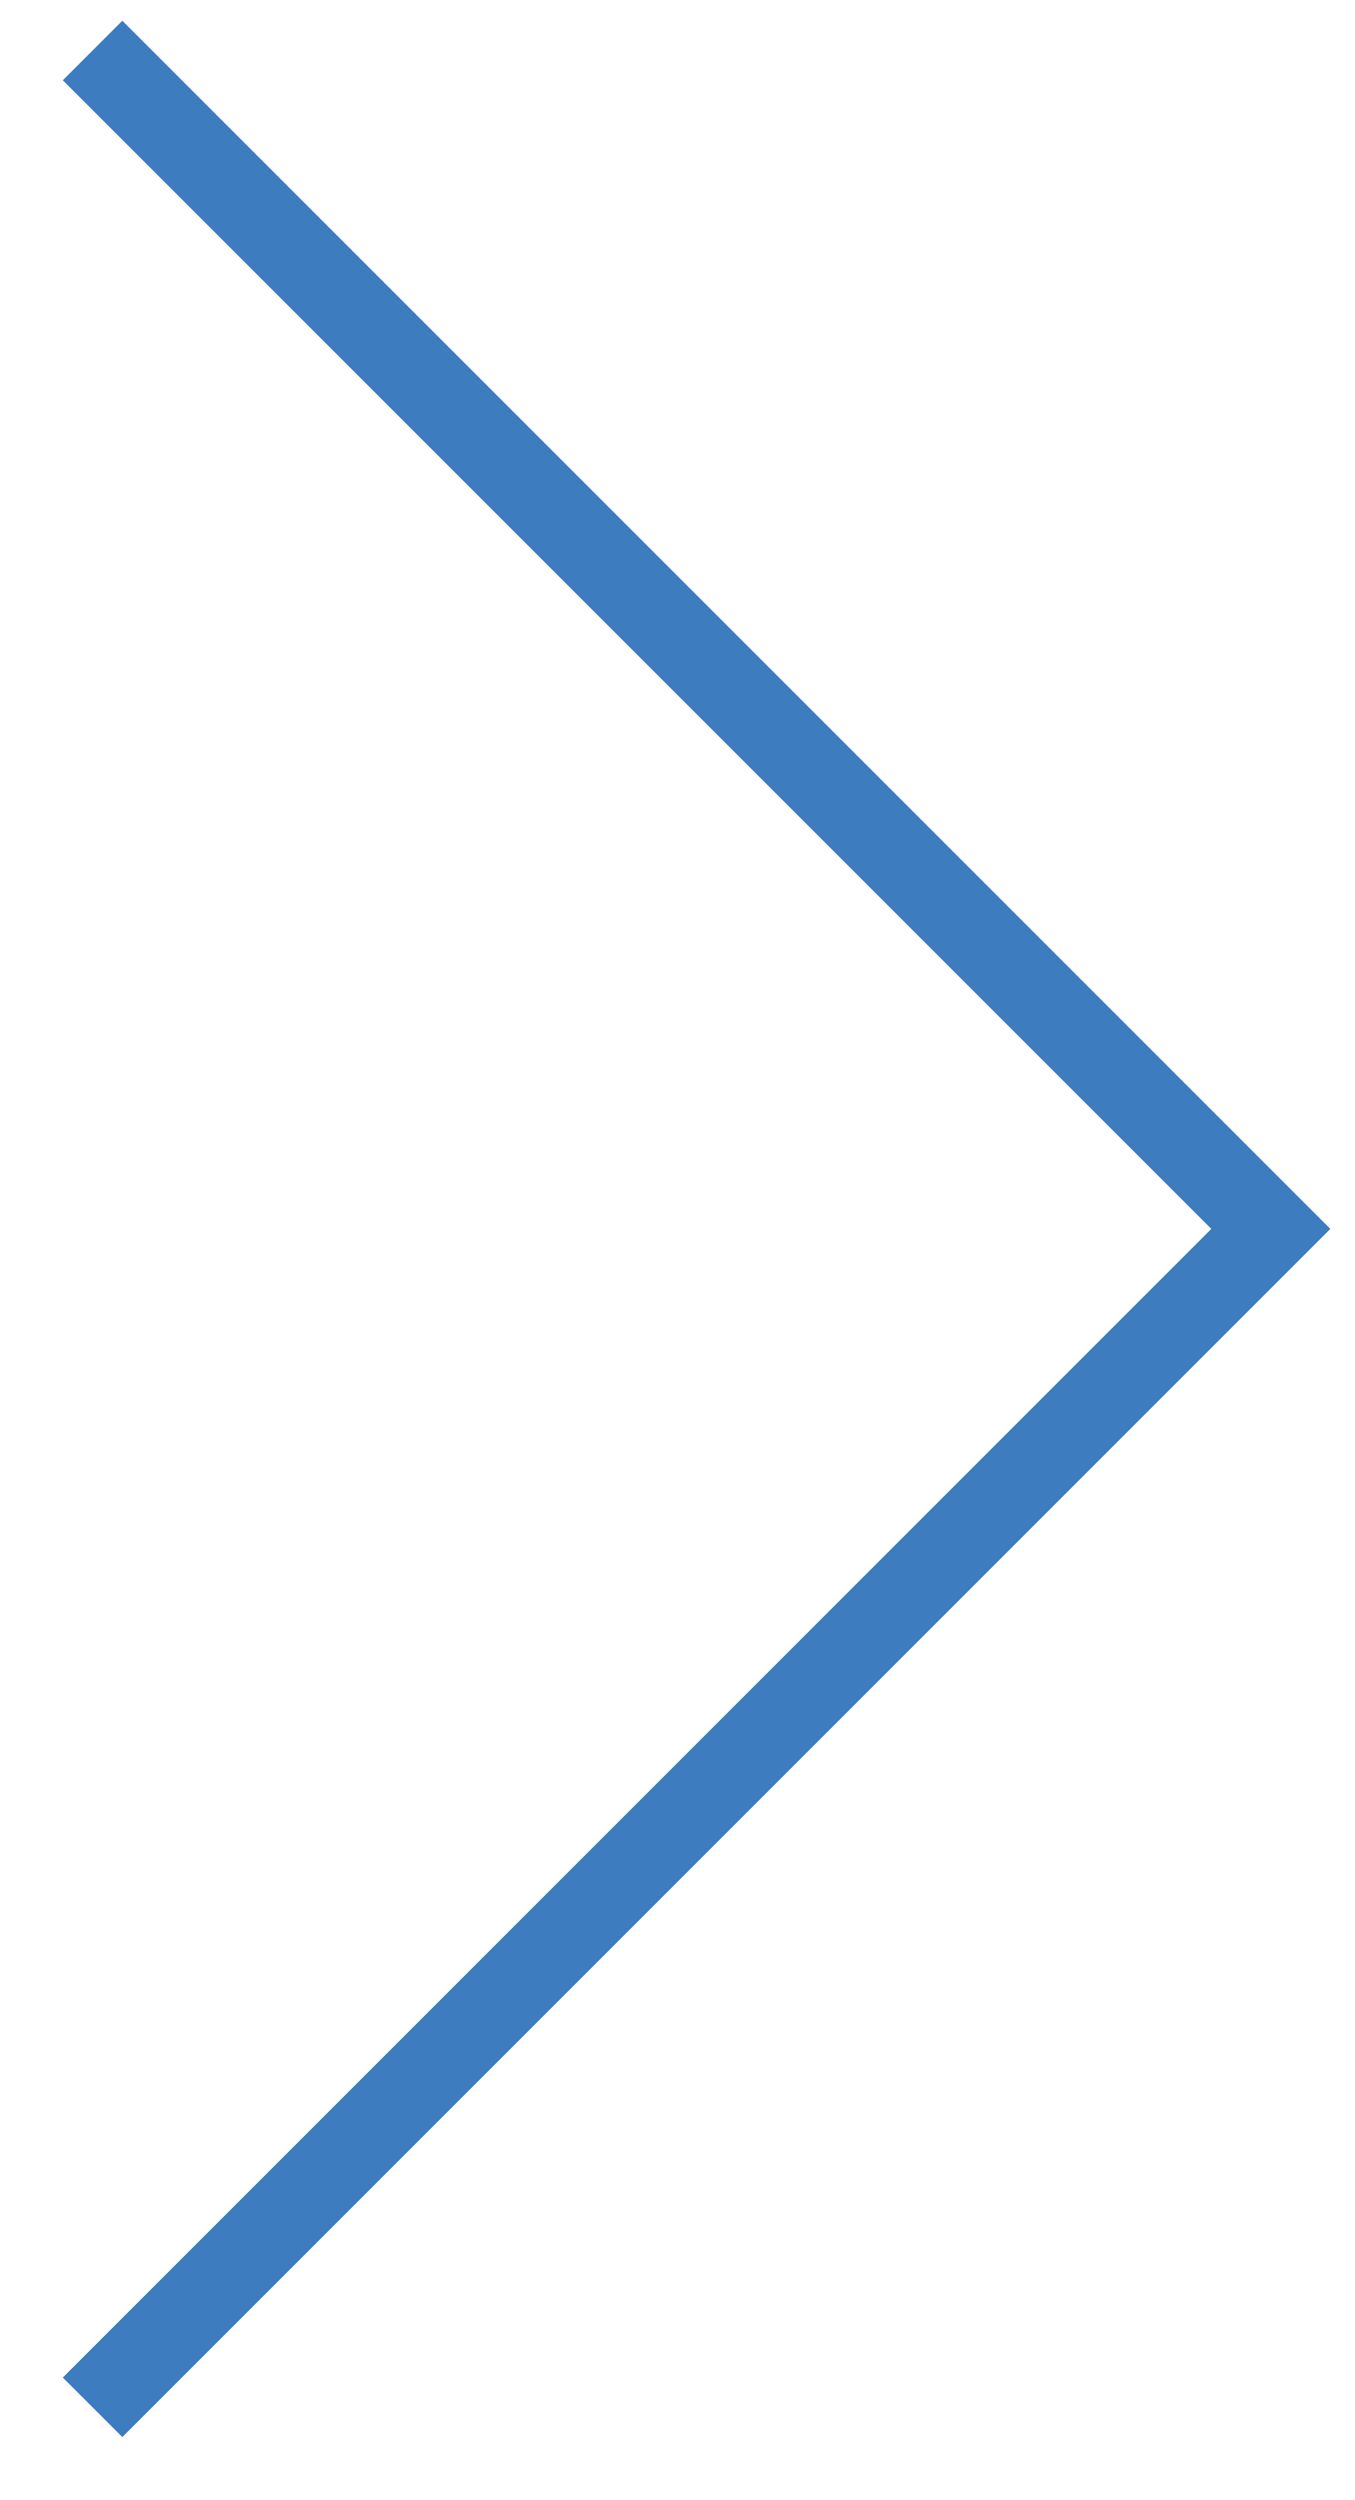 <?xml version="1.0" encoding="utf-8"?>
<!-- Generator: Adobe Illustrator 23.0.2, SVG Export Plug-In . SVG Version: 6.00 Build 0)  -->
<svg version="1.1" id="Layer_1" xmlns="http://www.w3.org/2000/svg" xmlns:xlink="http://www.w3.org/1999/xlink" x="0px" y="0px"
	 viewBox="0 0 16.1 29.7" style="enable-background:new 0 0 16.1 29.7;" xml:space="preserve">
<style type="text/css">
	.st0{fill:none;stroke:#3C7CBF;stroke-miterlimit:10;}
</style>
<polyline class="st0" points="1.1,0.6 15.1,14.6 1.1,28.6 "/>
</svg>
